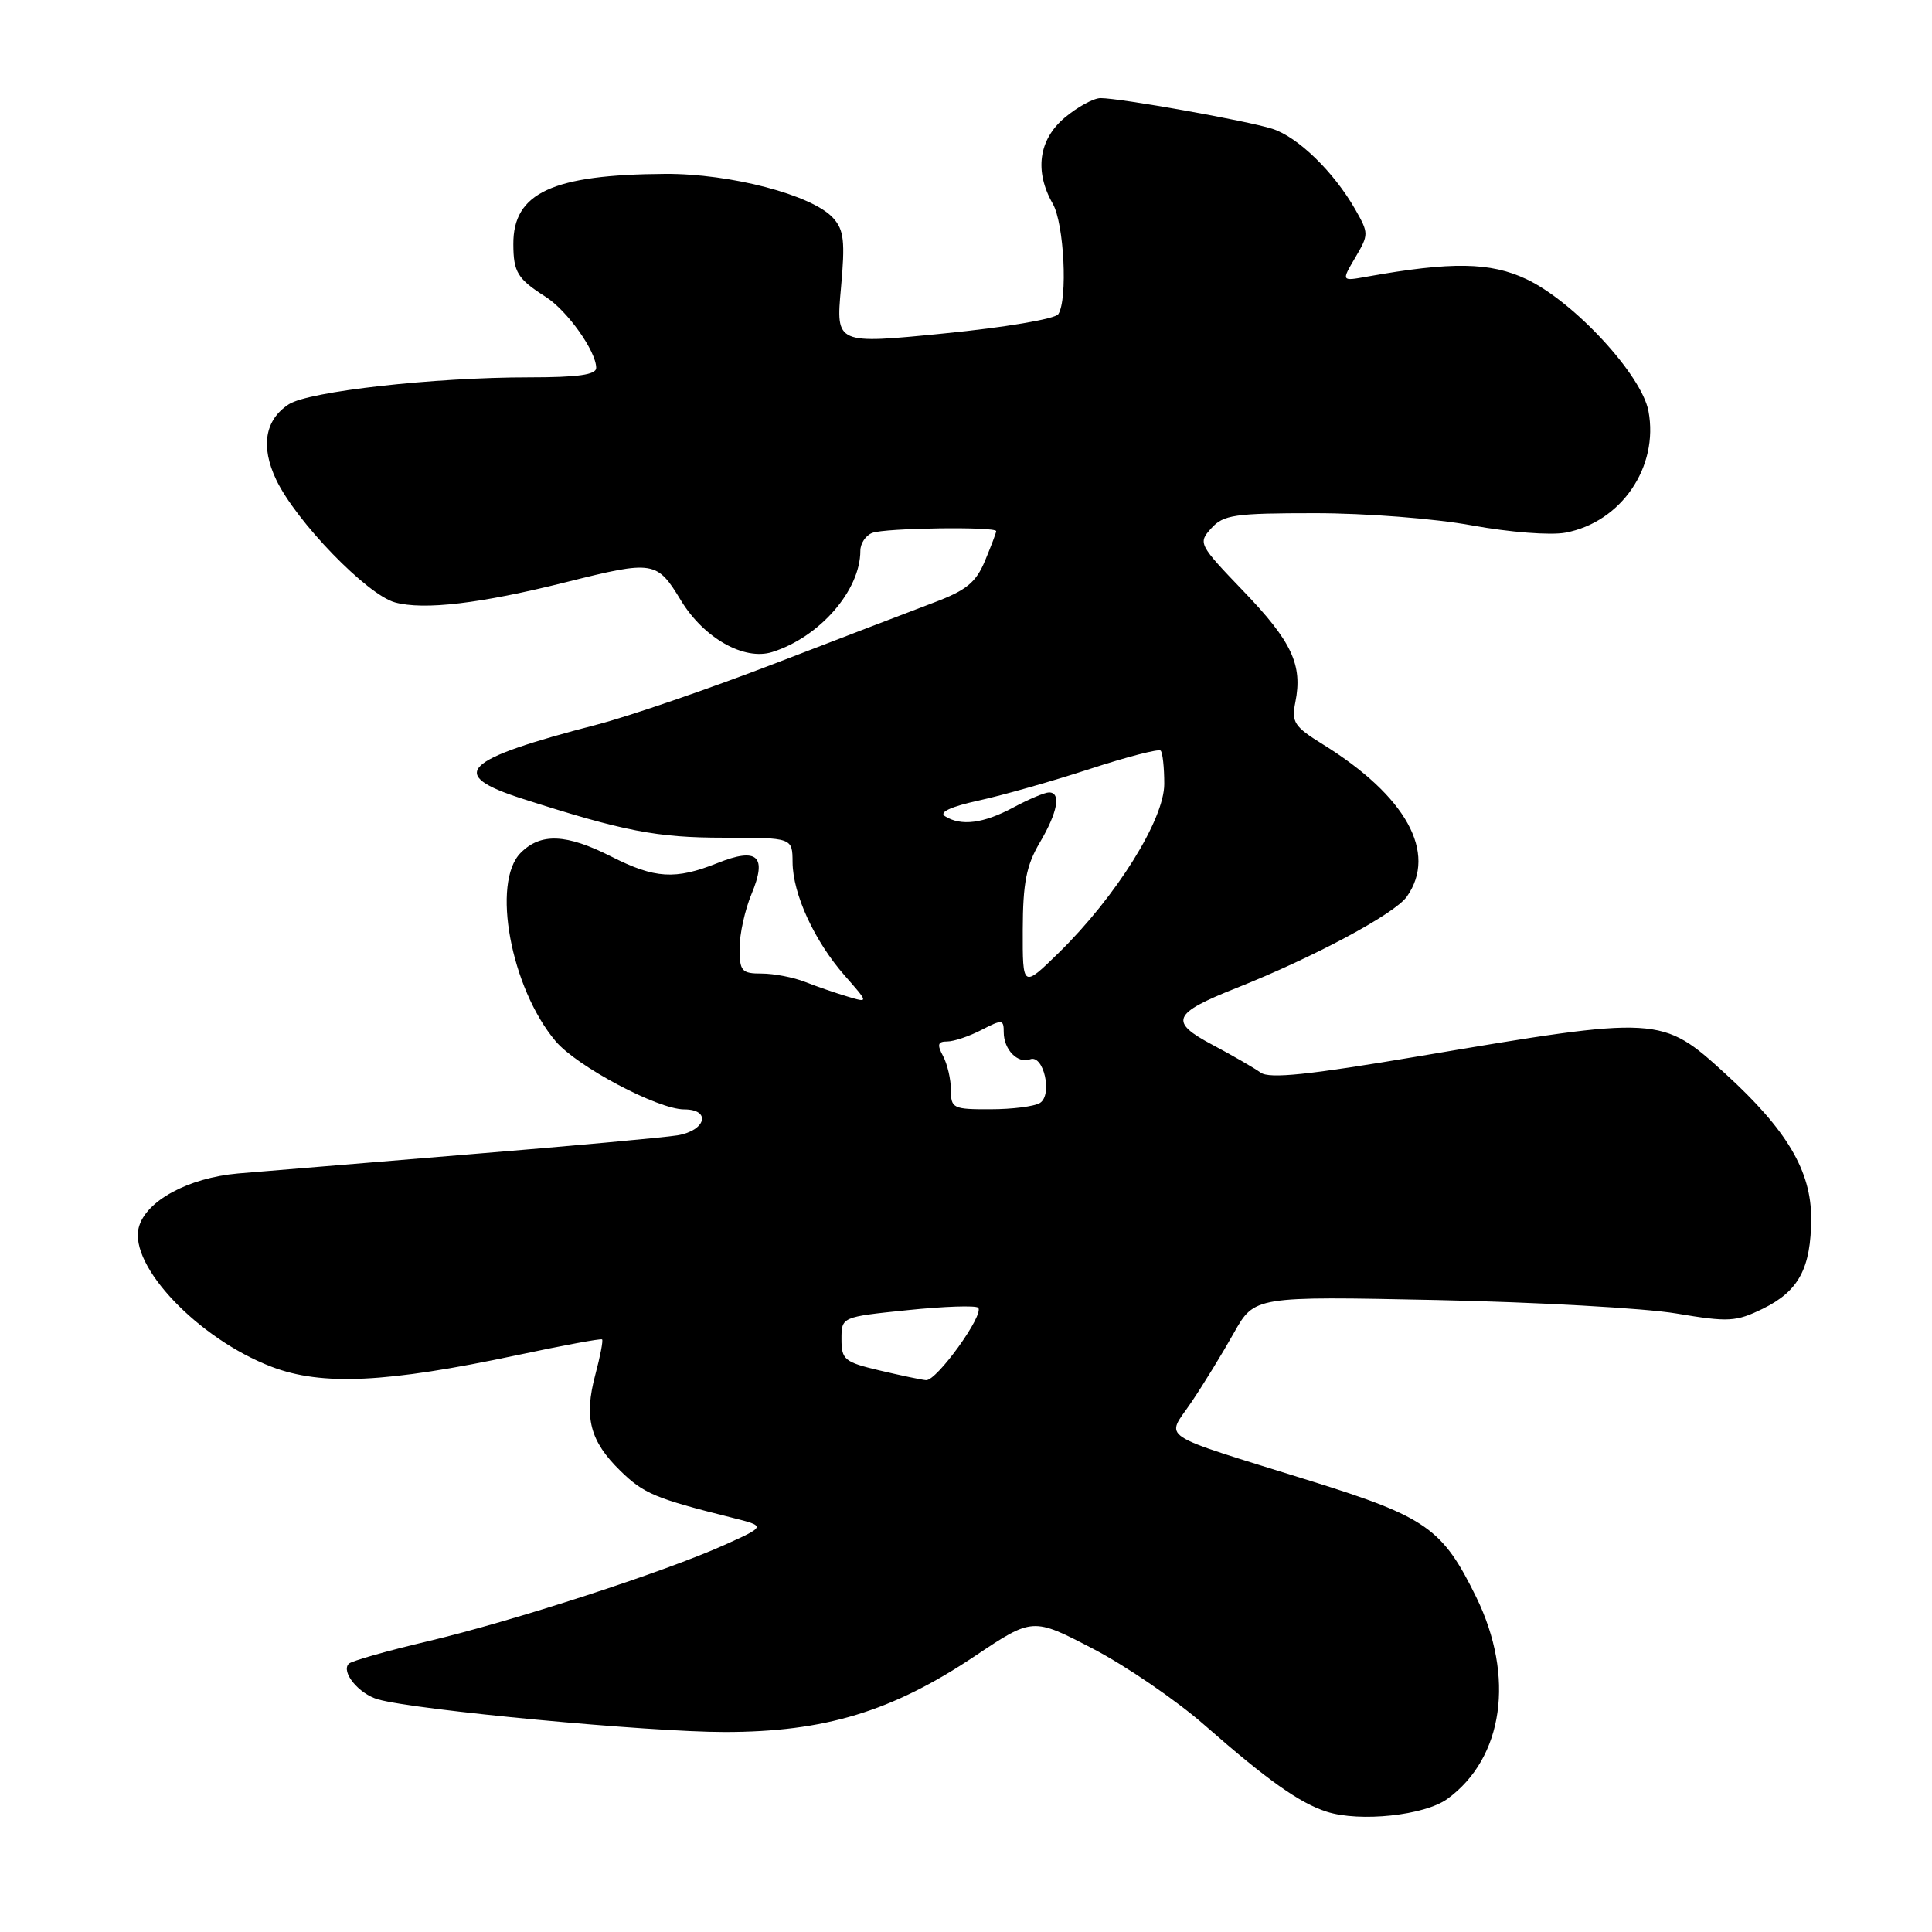<?xml version="1.0" encoding="UTF-8" standalone="no"?>
<!DOCTYPE svg PUBLIC "-//W3C//DTD SVG 1.1//EN" "http://www.w3.org/Graphics/SVG/1.1/DTD/svg11.dtd" >
<svg xmlns="http://www.w3.org/2000/svg" xmlns:xlink="http://www.w3.org/1999/xlink" version="1.1" viewBox="0 0 256 256">
 <g >
 <path fill="currentColor"
d=" M 191.79 238.36 C 199.23 232.94 200.76 222.17 195.61 211.63 C 191.15 202.53 189.02 201.02 173.76 196.26 C 152.85 189.73 154.49 190.81 157.88 185.78 C 159.47 183.42 161.99 179.31 163.49 176.63 C 166.23 171.76 166.23 171.76 190.36 172.26 C 203.64 172.54 217.92 173.34 222.10 174.04 C 229.07 175.21 230.01 175.15 233.59 173.41 C 238.35 171.08 239.97 168.05 239.99 161.45 C 240.00 155.16 236.78 149.72 228.64 142.29 C 220.18 134.57 219.91 134.56 188.05 139.95 C 173.37 142.43 168.22 142.97 167.05 142.13 C 166.20 141.52 163.33 139.86 160.67 138.45 C 154.88 135.38 155.33 134.29 163.79 130.93 C 174.11 126.83 184.82 121.09 186.42 118.80 C 190.49 113.00 186.33 105.47 175.27 98.62 C 171.48 96.27 171.11 95.70 171.64 93.04 C 172.63 88.11 171.18 85.01 164.79 78.36 C 158.82 72.14 158.73 71.96 160.50 70.00 C 162.12 68.21 163.58 68.00 174.26 68.00 C 180.97 68.00 190.10 68.71 195.06 69.62 C 200.04 70.53 205.45 70.95 207.43 70.58 C 214.82 69.19 219.82 61.88 218.43 54.48 C 217.53 49.66 208.53 39.94 202.24 36.98 C 197.45 34.73 192.35 34.65 181.11 36.66 C 177.73 37.27 177.73 37.27 179.58 34.13 C 181.38 31.08 181.38 30.91 179.58 27.75 C 176.73 22.76 171.97 18.14 168.57 17.06 C 165.20 15.99 148.49 13.01 145.83 13.00 C 144.91 13.00 142.77 14.17 141.08 15.59 C 137.62 18.50 137.04 22.69 139.50 27.00 C 141.00 29.62 141.50 39.68 140.23 41.63 C 139.82 42.26 133.16 43.39 125.13 44.18 C 110.76 45.61 110.76 45.61 111.43 38.19 C 112.00 31.96 111.83 30.47 110.39 28.88 C 107.64 25.84 96.79 22.99 88.14 23.04 C 73.21 23.13 67.98 25.55 68.02 32.36 C 68.03 36.07 68.58 36.96 72.30 39.33 C 75.17 41.16 78.99 46.53 79.00 48.75 C 79.00 49.66 76.56 50.00 70.11 50.00 C 57.47 50.00 40.89 51.86 38.27 53.57 C 35.10 55.63 34.51 59.16 36.59 63.55 C 39.21 69.07 48.63 78.81 52.34 79.82 C 56.18 80.87 63.67 79.98 75.00 77.14 C 86.62 74.23 87.04 74.30 90.24 79.58 C 93.26 84.55 98.61 87.57 102.32 86.40 C 108.60 84.43 114.00 78.23 114.00 72.99 C 114.00 72.01 114.71 70.94 115.58 70.61 C 117.28 69.95 132.00 69.75 132.00 70.38 C 132.00 70.59 131.33 72.35 130.52 74.30 C 129.32 77.18 128.05 78.22 123.77 79.83 C 120.87 80.93 111.39 84.56 102.69 87.91 C 94.00 91.25 83.42 94.89 79.19 95.99 C 61.14 100.68 59.18 102.61 69.20 105.83 C 82.66 110.15 87.03 111.00 95.90 111.00 C 105.00 111.00 105.00 111.00 105.02 114.25 C 105.05 118.47 107.91 124.69 111.92 129.26 C 115.11 132.89 115.11 132.89 112.31 132.05 C 110.76 131.59 108.23 130.72 106.68 130.11 C 105.14 129.50 102.55 129.00 100.93 129.00 C 98.27 129.00 98.00 128.69 98.00 125.62 C 98.00 123.76 98.71 120.56 99.57 118.49 C 101.69 113.42 100.38 112.23 95.05 114.37 C 89.48 116.59 86.78 116.43 81.00 113.50 C 75.04 110.48 71.66 110.34 69.00 113.00 C 65.09 116.91 67.68 130.91 73.62 137.96 C 76.43 141.30 87.17 147.00 90.66 147.00 C 94.29 147.00 93.54 149.82 89.75 150.44 C 87.96 150.73 75.47 151.87 62.00 152.97 C 48.52 154.08 34.82 155.21 31.55 155.49 C 24.94 156.07 19.30 159.13 18.39 162.64 C 17.07 167.73 26.29 177.41 36.00 181.11 C 42.64 183.65 51.22 183.24 68.50 179.57 C 74.55 178.28 79.63 177.34 79.78 177.48 C 79.94 177.62 79.53 179.73 78.88 182.17 C 77.36 187.85 78.17 190.95 82.20 194.89 C 85.29 197.91 86.81 198.55 97.00 201.10 C 101.50 202.23 101.50 202.23 96.00 204.71 C 88.05 208.29 68.07 214.78 56.68 217.48 C 51.28 218.75 46.58 220.09 46.22 220.45 C 45.14 221.52 47.55 224.46 50.10 225.18 C 55.12 226.60 85.96 229.50 96.00 229.50 C 109.26 229.50 118.19 226.79 129.16 219.45 C 136.84 214.31 136.84 214.31 144.83 218.47 C 149.22 220.75 155.89 225.32 159.65 228.62 C 167.95 235.90 172.21 238.91 175.79 240.06 C 180.18 241.47 188.77 240.56 191.79 238.36 Z  M 116.50 181.58 C 111.90 180.49 111.50 180.16 111.50 177.45 C 111.50 174.50 111.50 174.50 120.26 173.60 C 125.08 173.10 129.29 172.96 129.61 173.28 C 130.48 174.15 124.10 183.02 122.70 182.88 C 122.04 182.82 119.25 182.23 116.50 181.58 Z  M 126.00 144.43 C 126.00 143.02 125.53 141.00 124.96 139.93 C 124.14 138.40 124.26 138.00 125.51 138.00 C 126.39 138.00 128.43 137.31 130.05 136.47 C 132.80 135.05 133.00 135.07 133.00 136.77 C 133.00 139.08 134.86 140.99 136.50 140.36 C 138.28 139.68 139.50 145.06 137.81 146.14 C 137.09 146.60 134.14 146.98 131.25 146.98 C 126.28 147.00 126.00 146.86 126.00 144.43 Z  M 135.52 123.18 C 135.54 117.00 135.99 114.68 137.77 111.66 C 140.15 107.63 140.63 105.00 139.00 105.00 C 138.44 105.00 136.31 105.90 134.26 107.00 C 130.31 109.12 127.33 109.50 125.21 108.15 C 124.38 107.63 125.99 106.88 129.71 106.07 C 132.90 105.37 139.51 103.49 144.41 101.89 C 149.31 100.29 153.53 99.20 153.79 99.46 C 154.06 99.72 154.27 101.71 154.27 103.88 C 154.27 108.60 147.90 118.79 140.32 126.22 C 135.50 130.93 135.50 130.93 135.52 123.18 Z "/>
</g>
</svg>